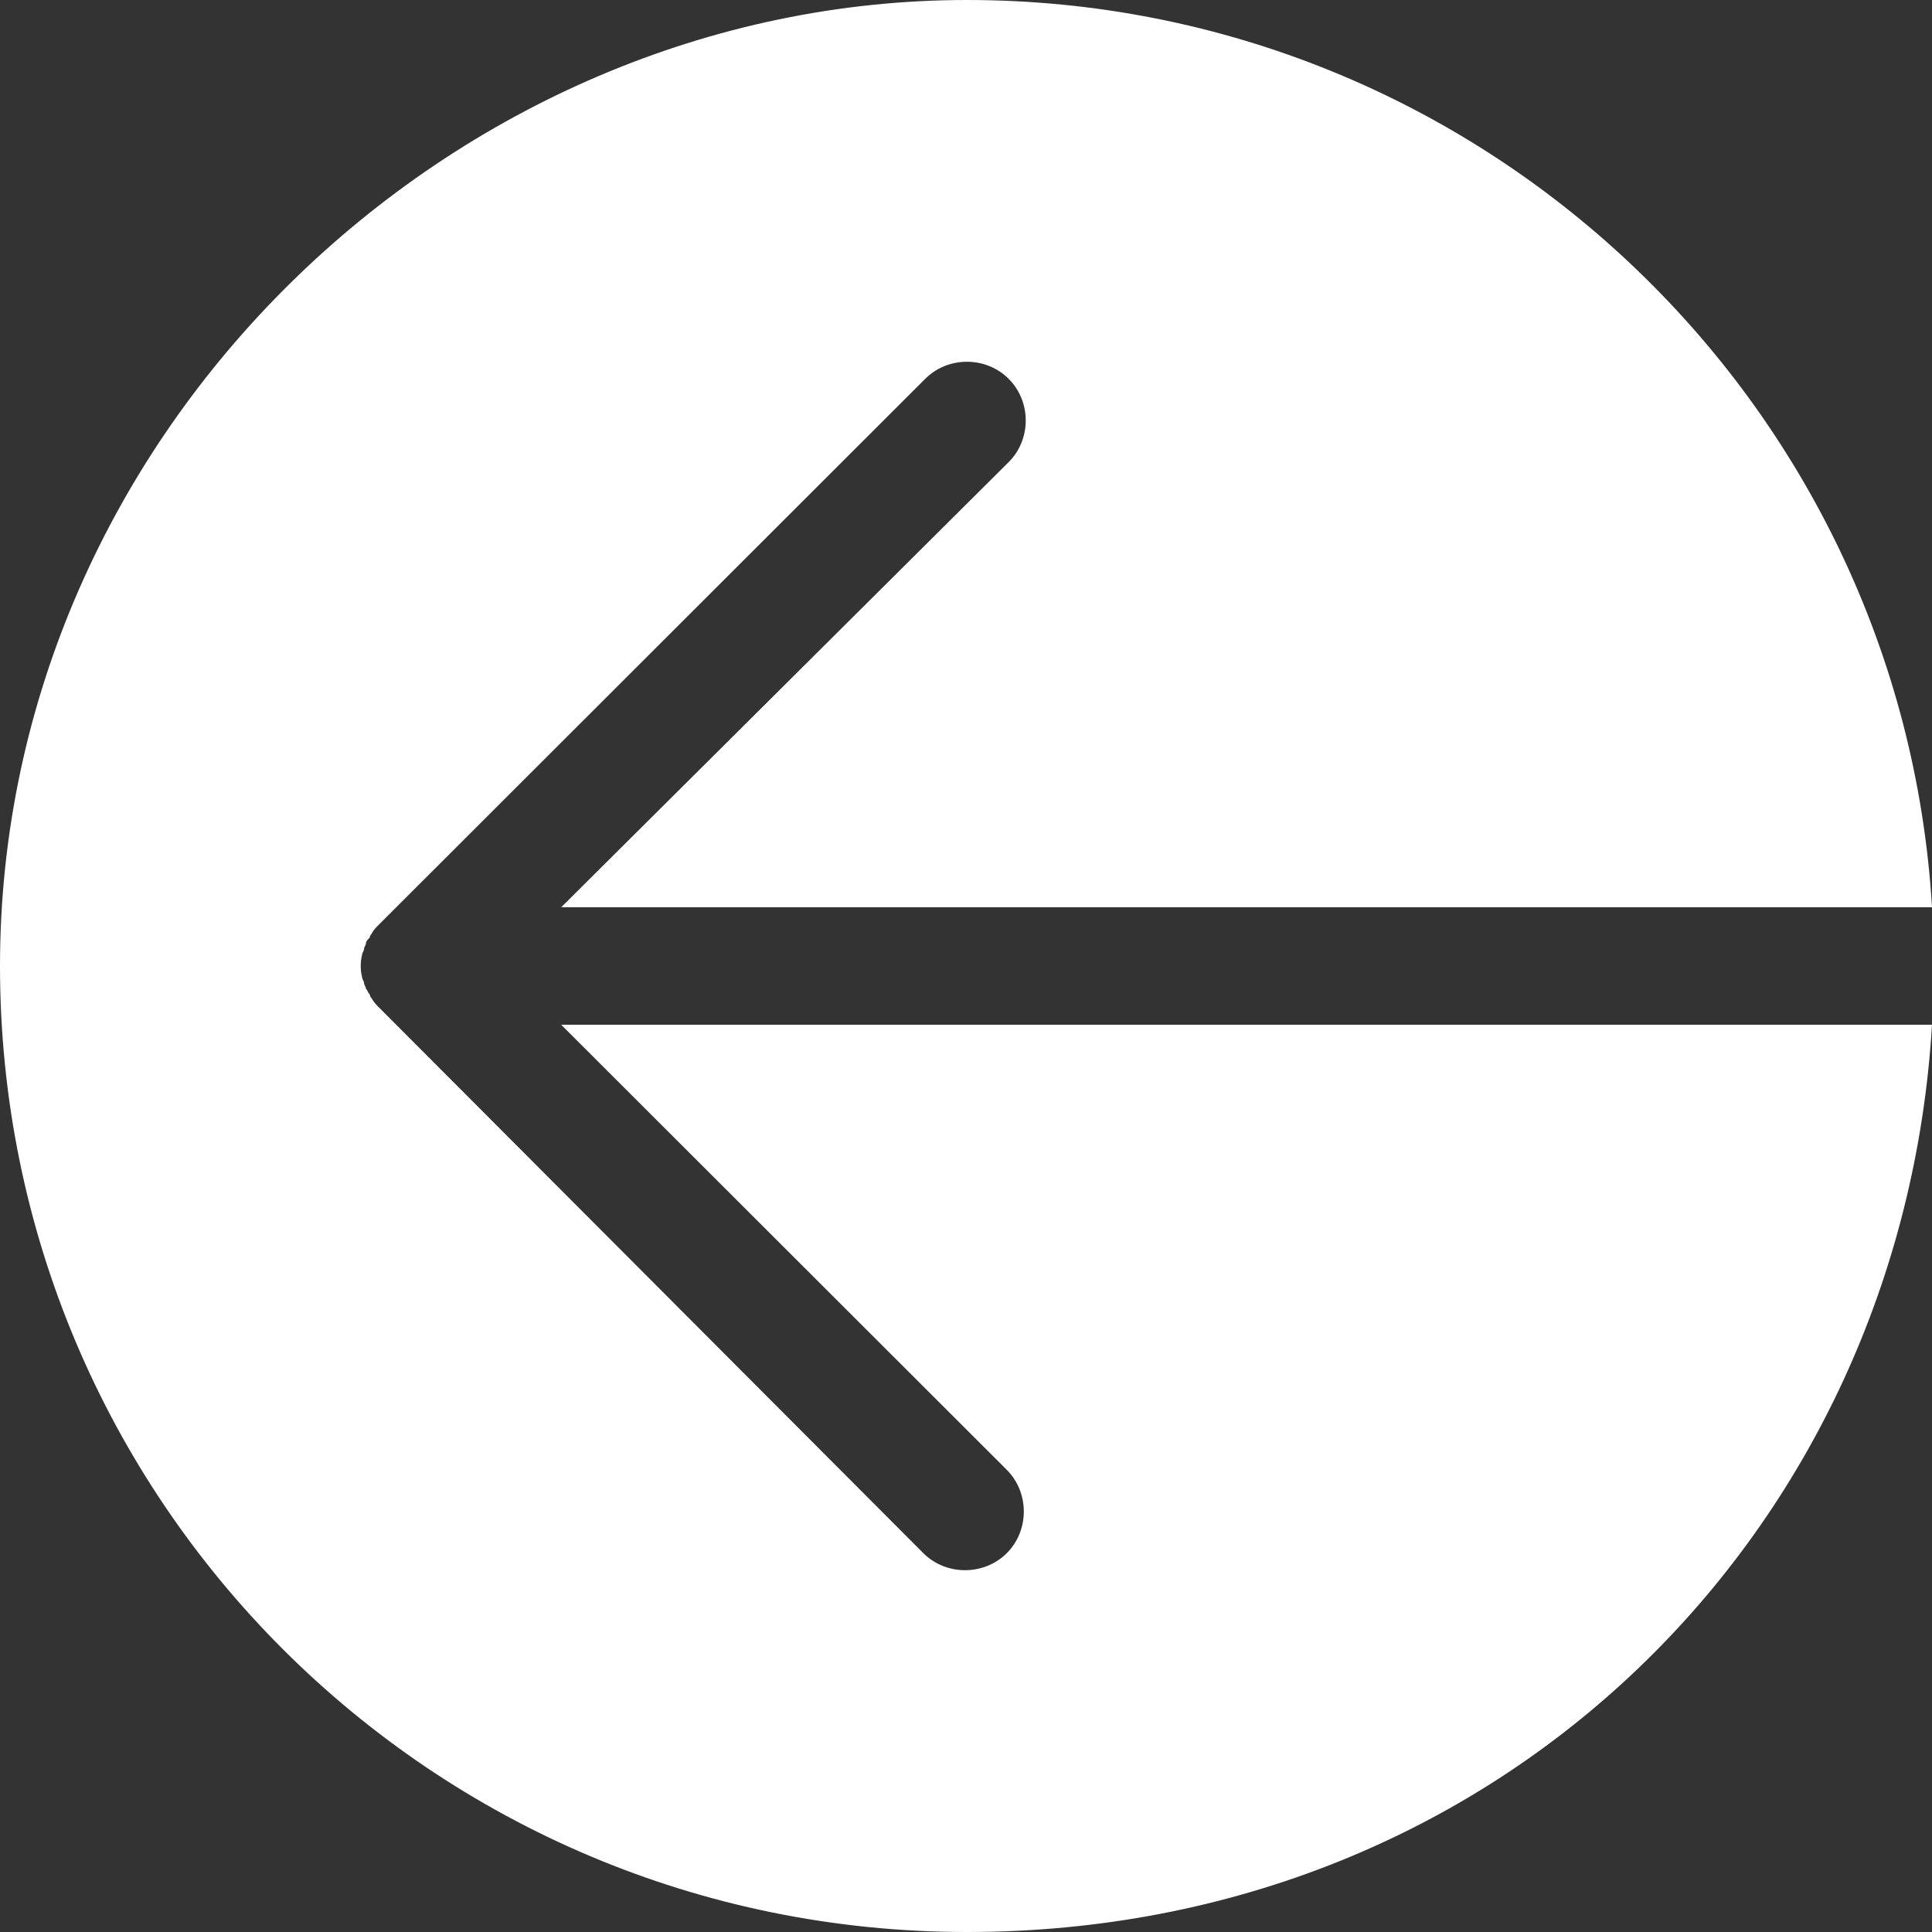 <svg width="30" height="30" viewBox="0 0 30 30" fill="none" xmlns="http://www.w3.org/2000/svg">
<rect x="0" y="0" width="30" height="30" fill="#333333" stroke="none"/>
<g clip-path="url(#clip0_201_10414)">
<path d="M8.714 15.912L15.633 22.823C15.986 23.177 15.986 23.765 15.633 24.118C15.456 24.294 15.221 24.382 14.985 24.382C14.75 24.382 14.514 24.294 14.338 24.118L5.888 15.647C5.859 15.618 5.8 15.559 5.77 15.5C5.741 15.471 5.741 15.441 5.741 15.441C5.711 15.412 5.711 15.382 5.682 15.353C5.682 15.323 5.653 15.294 5.653 15.265C5.653 15.235 5.623 15.206 5.623 15.177C5.594 15.059 5.594 14.941 5.623 14.823C5.623 14.794 5.653 14.765 5.653 14.735C5.653 14.706 5.682 14.677 5.682 14.647C5.682 14.618 5.711 14.588 5.741 14.559C5.741 14.529 5.77 14.5 5.77 14.5C5.8 14.441 5.829 14.412 5.888 14.353L14.367 5.882C14.72 5.529 15.309 5.529 15.662 5.882C16.016 6.235 16.016 6.824 15.662 7.176L8.714 14.088H30C29.529 6.235 22.993 0 15.015 0C7.036 0 0 6.706 0 15C0 23.294 6.712 30 15.015 30C23.317 30 29.529 23.765 30 15.912H8.714Z" fill="white"/>
</g>
<defs>
<clipPath id="clip0_201_10414">
<rect width="30" height="30" fill="white"/>
</clipPath>
</defs>
</svg>
